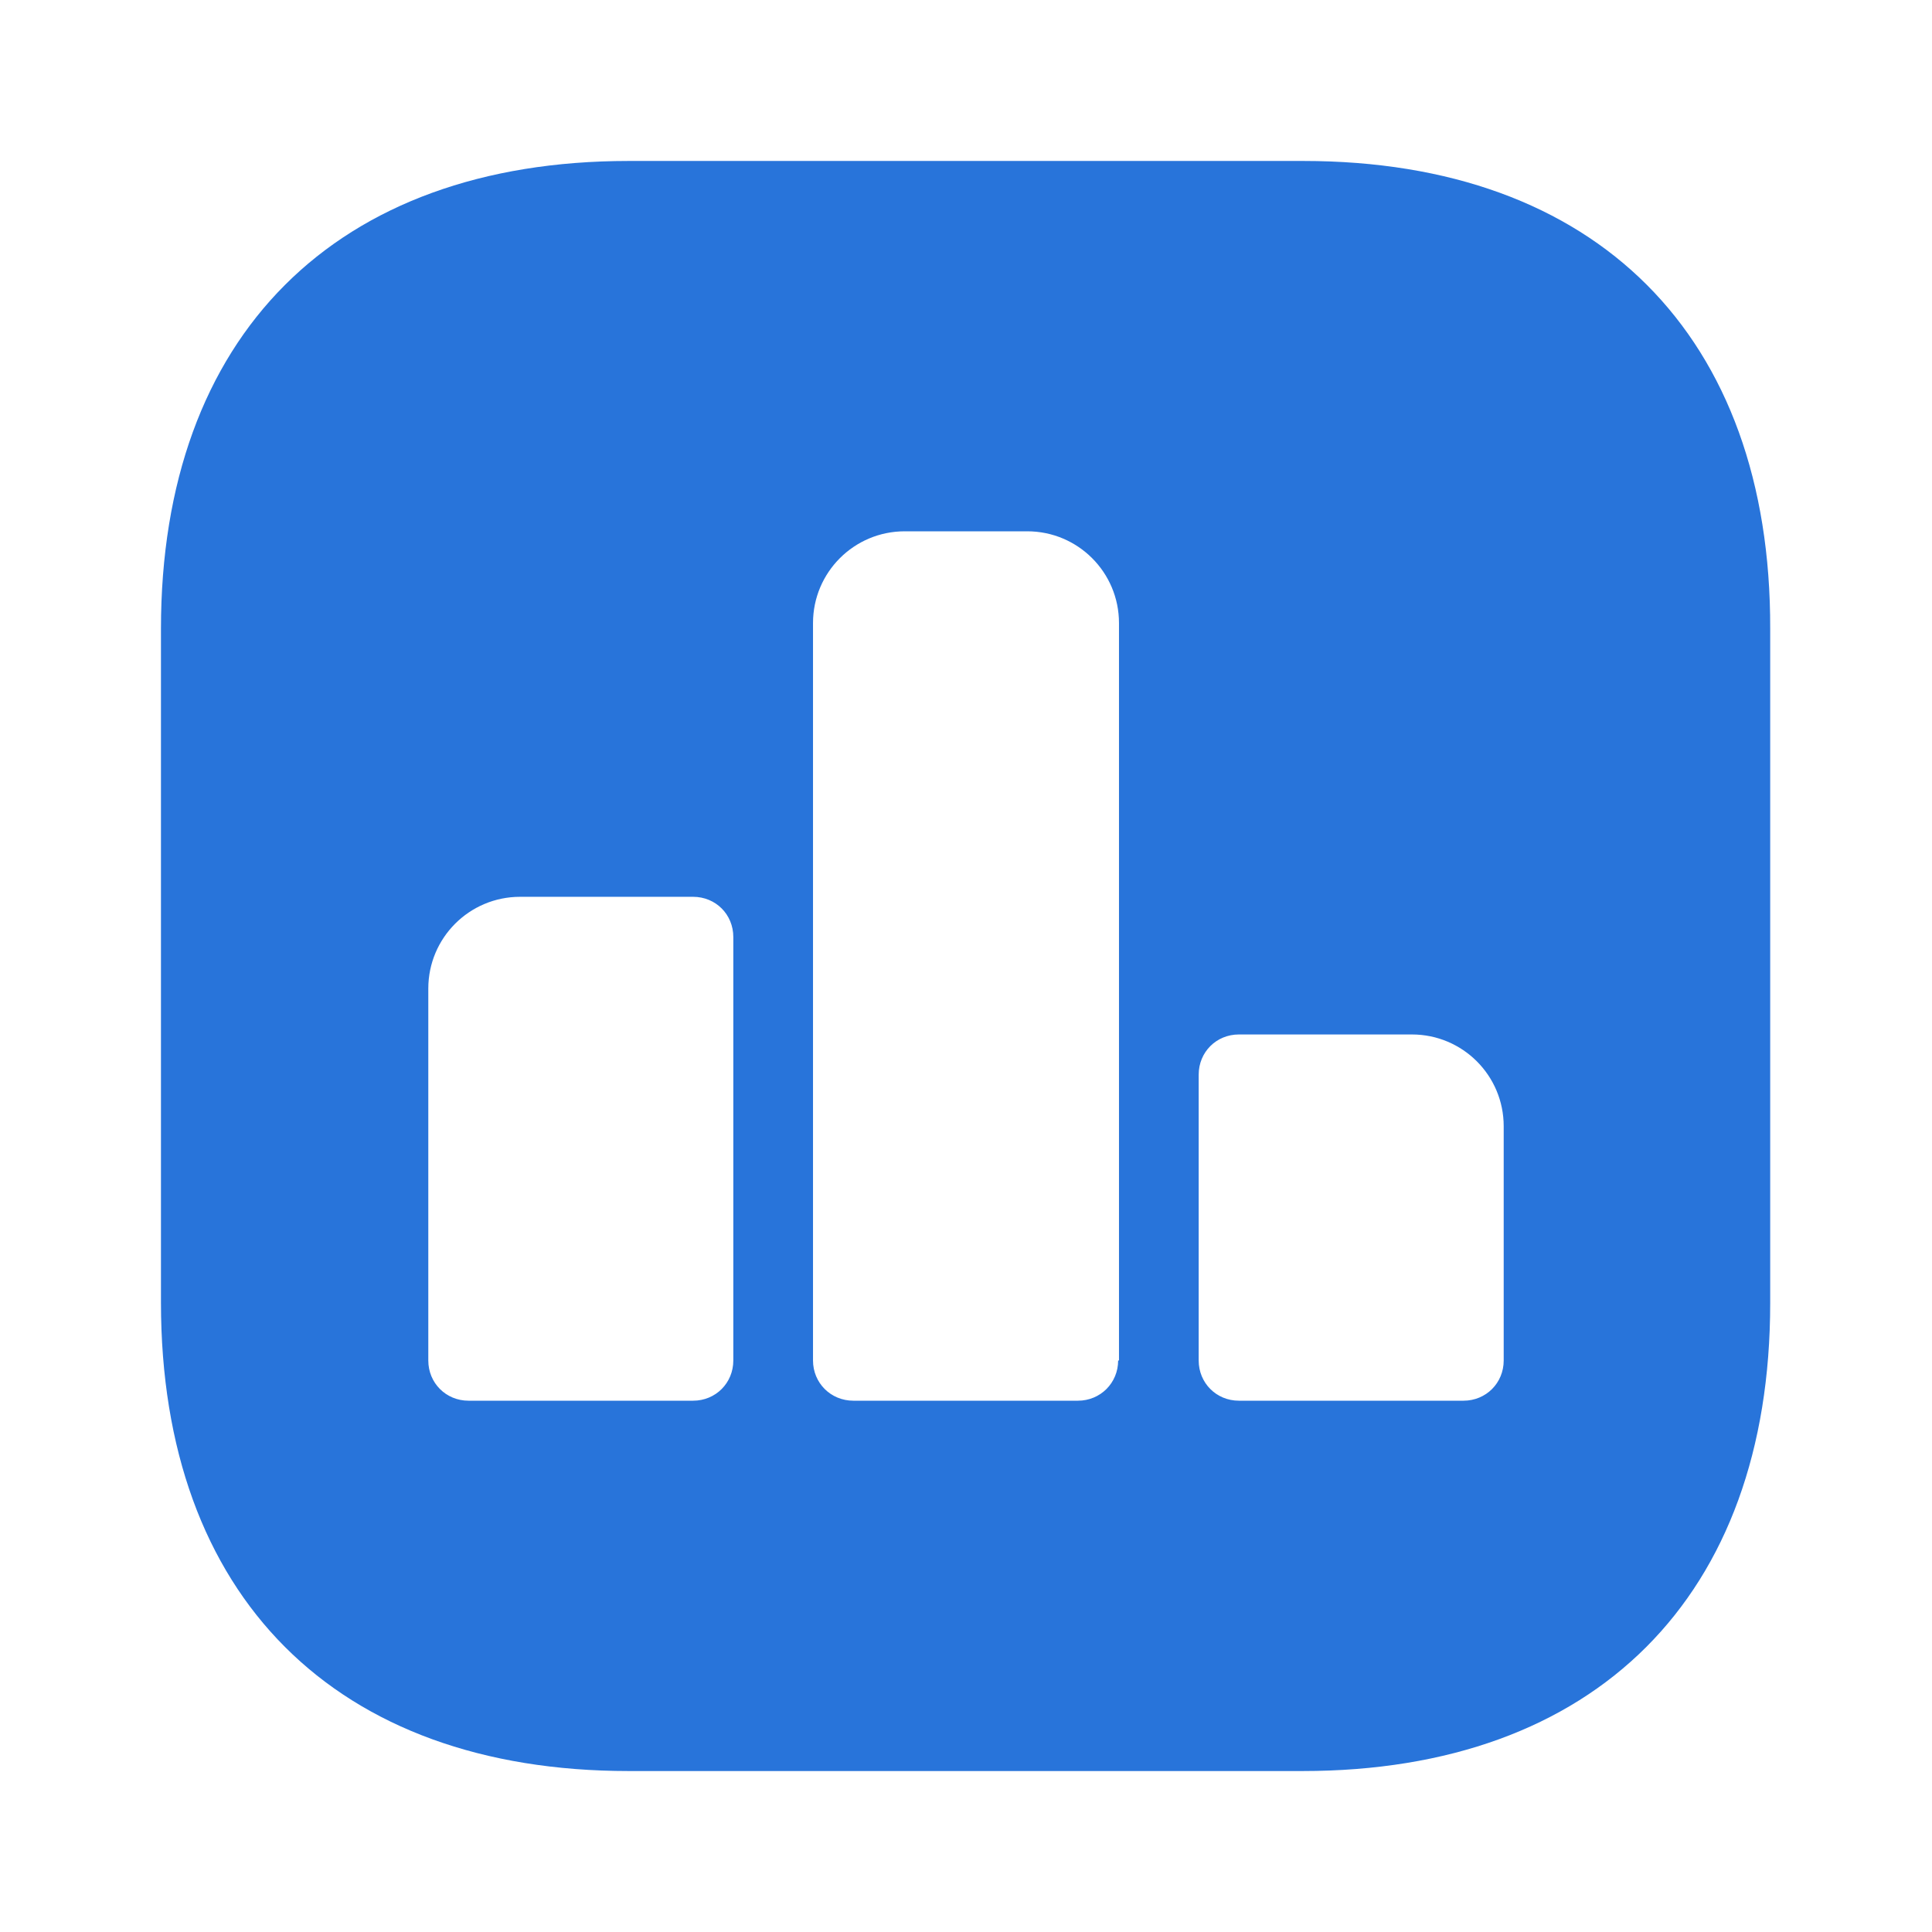 <svg width="16" height="16" viewBox="0 0 16 16" fill="none" xmlns="http://www.w3.org/2000/svg">
<path d="M10.793 1.333H5.207C2.78 1.333 1.333 2.78 1.333 5.207V10.787C1.333 13.22 2.78 14.667 5.207 14.667H10.787C13.213 14.667 14.66 13.22 14.66 10.793V5.207C14.667 2.78 13.22 1.333 10.793 1.333ZM6.073 11.267C6.073 11.453 5.927 11.6 5.74 11.6H3.88C3.693 11.6 3.547 11.453 3.547 11.267V8.187C3.547 7.767 3.887 7.427 4.307 7.427H5.74C5.927 7.427 6.073 7.573 6.073 7.76V11.267ZM9.26 11.267C9.26 11.453 9.113 11.6 8.927 11.6H7.067C6.88 11.6 6.733 11.453 6.733 11.267V5.16C6.733 4.74 7.073 4.4 7.493 4.4H8.507C8.927 4.4 9.267 4.74 9.267 5.16V11.267H9.26ZM12.453 11.267C12.453 11.453 12.307 11.6 12.12 11.6H10.26C10.073 11.6 9.927 11.453 9.927 11.267V8.9C9.927 8.713 10.073 8.567 10.26 8.567H11.693C12.113 8.567 12.453 8.907 12.453 9.327V11.267Z" fill="#2874DA"/>
</svg>
